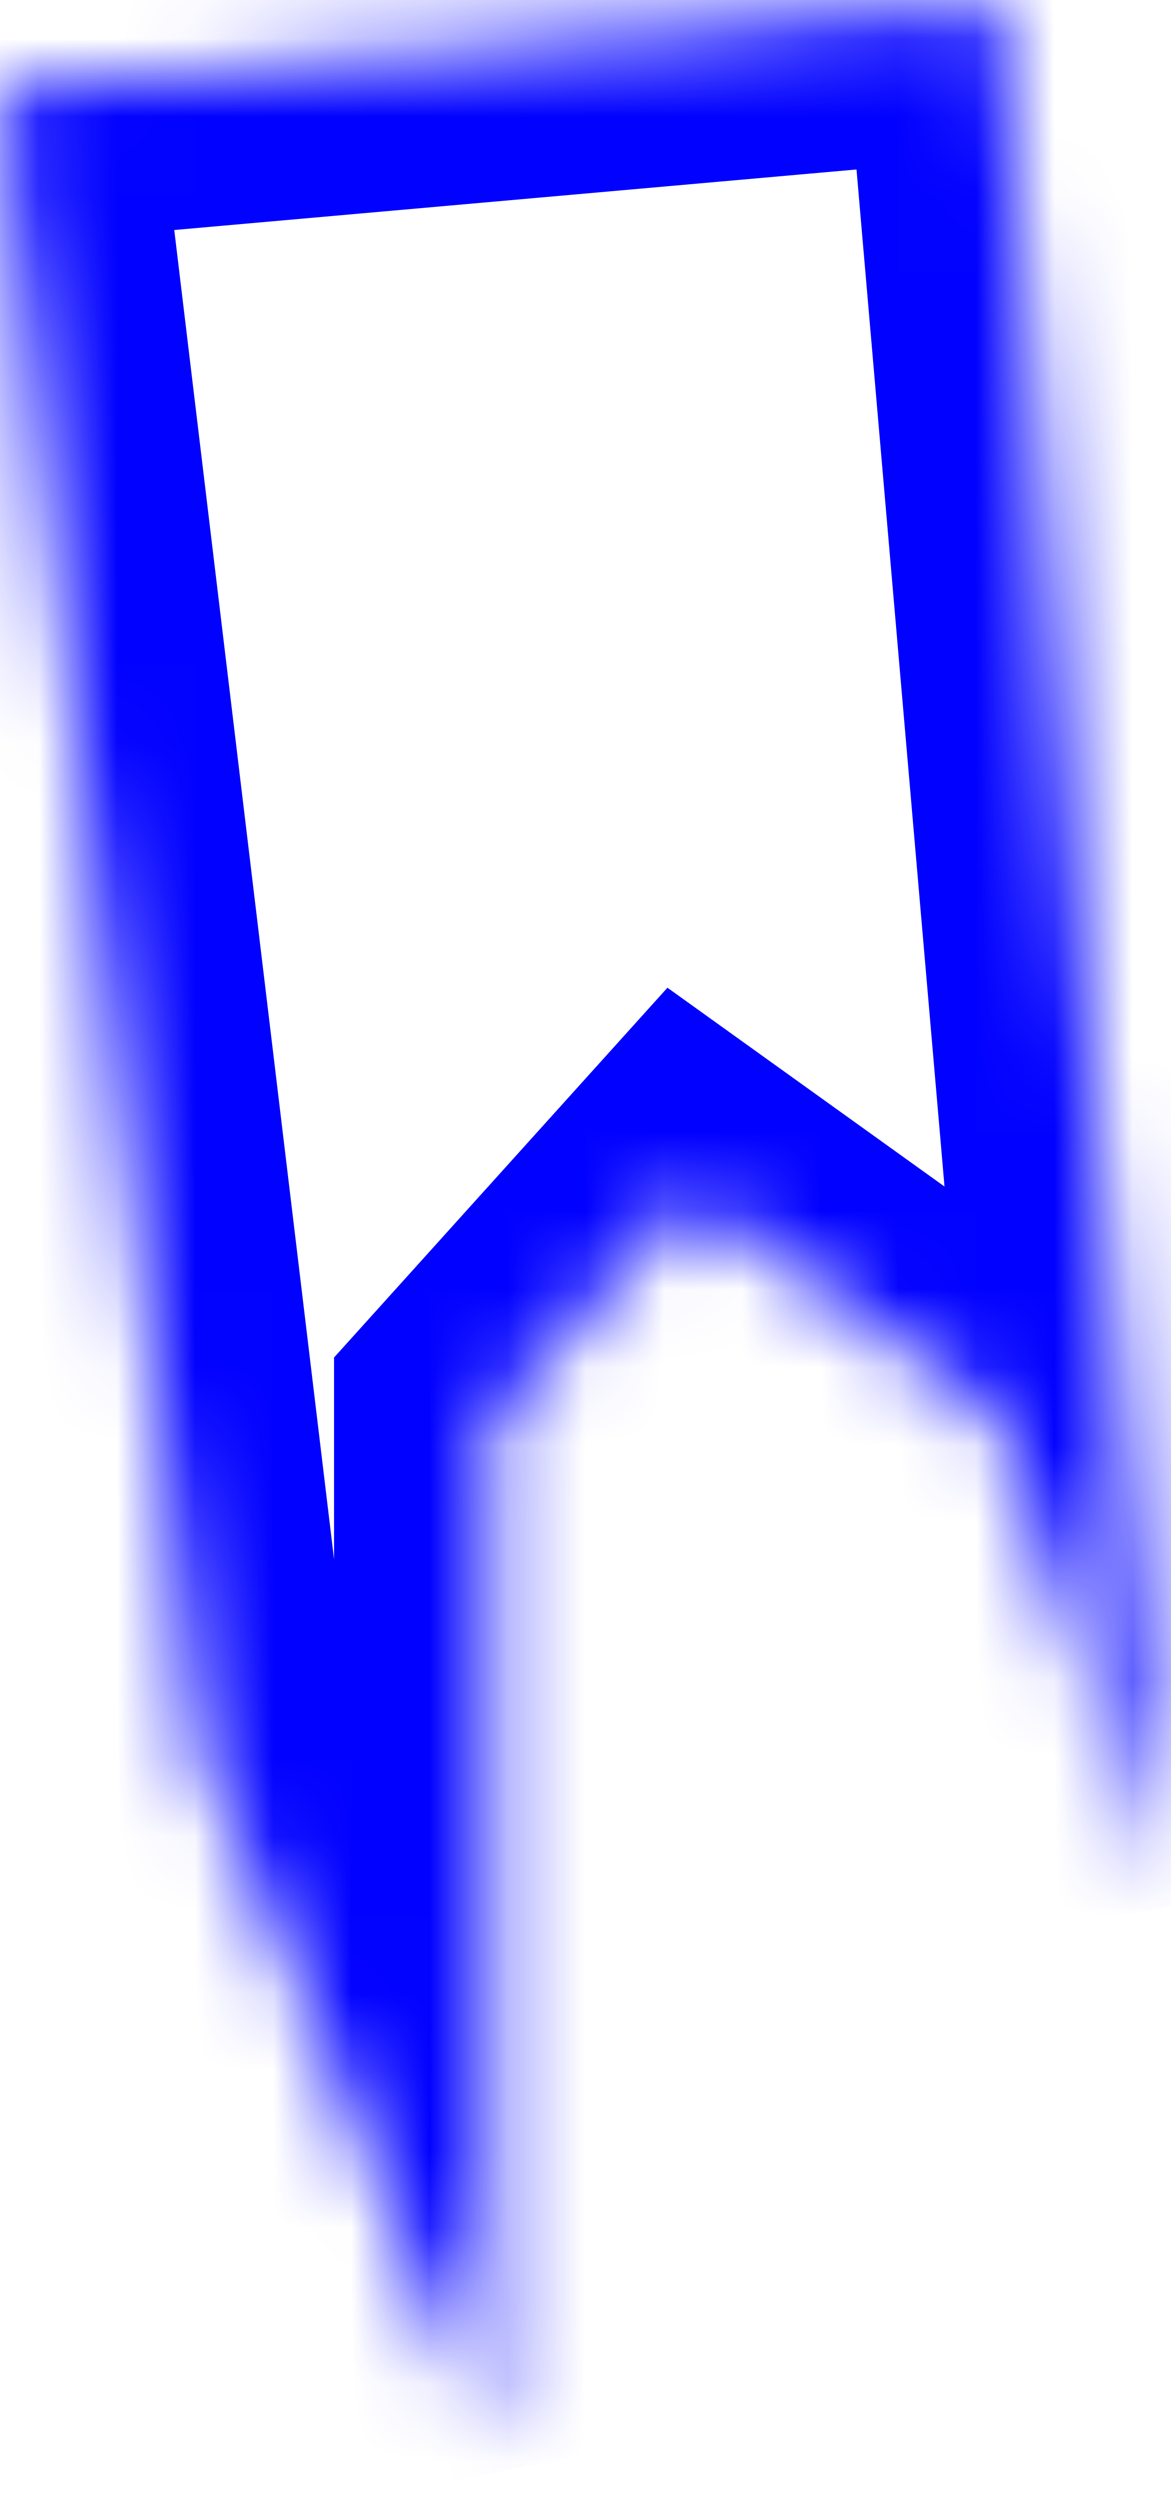 ﻿<?xml version="1.0" encoding="utf-8"?>
<svg version="1.1" xmlns:xlink="http://www.w3.org/1999/xlink" width="15px" height="32px" xmlns="http://www.w3.org/2000/svg">
  <defs>
    <mask fill="white" id="clip1518">
      <path d="M 2.558 22.396  L 0 1.134  L 12.791 0  L 14.884 24.168  L 12.791 18.144  L 8.837 15.309  L 6.279 18.144  L 6.279 26.295  L 6.279 31.256  L 2.558 22.396  Z " fill-rule="evenodd" />
    </mask>
  </defs>
  <g transform="matrix(1 0 0 1 -1031 -665 )">
    <path d="M 2.558 22.396  L 0 1.134  L 12.791 0  L 14.884 24.168  L 12.791 18.144  L 8.837 15.309  L 6.279 18.144  L 6.279 26.295  L 6.279 31.256  L 2.558 22.396  Z " fill-rule="nonzero" fill="#00ffff" stroke="none" fill-opacity="0" transform="matrix(1 0 0 1 1031 665 )" />
    <path d="M 2.558 22.396  L 0 1.134  L 12.791 0  L 14.884 24.168  L 12.791 18.144  L 8.837 15.309  L 6.279 18.144  L 6.279 26.295  L 6.279 31.256  L 2.558 22.396  Z " stroke-width="4" stroke="#0000ff" fill="none" stroke-opacity="0.996" transform="matrix(1 0 0 1 1031 665 )" mask="url(#clip1518)" />
  </g>
</svg>